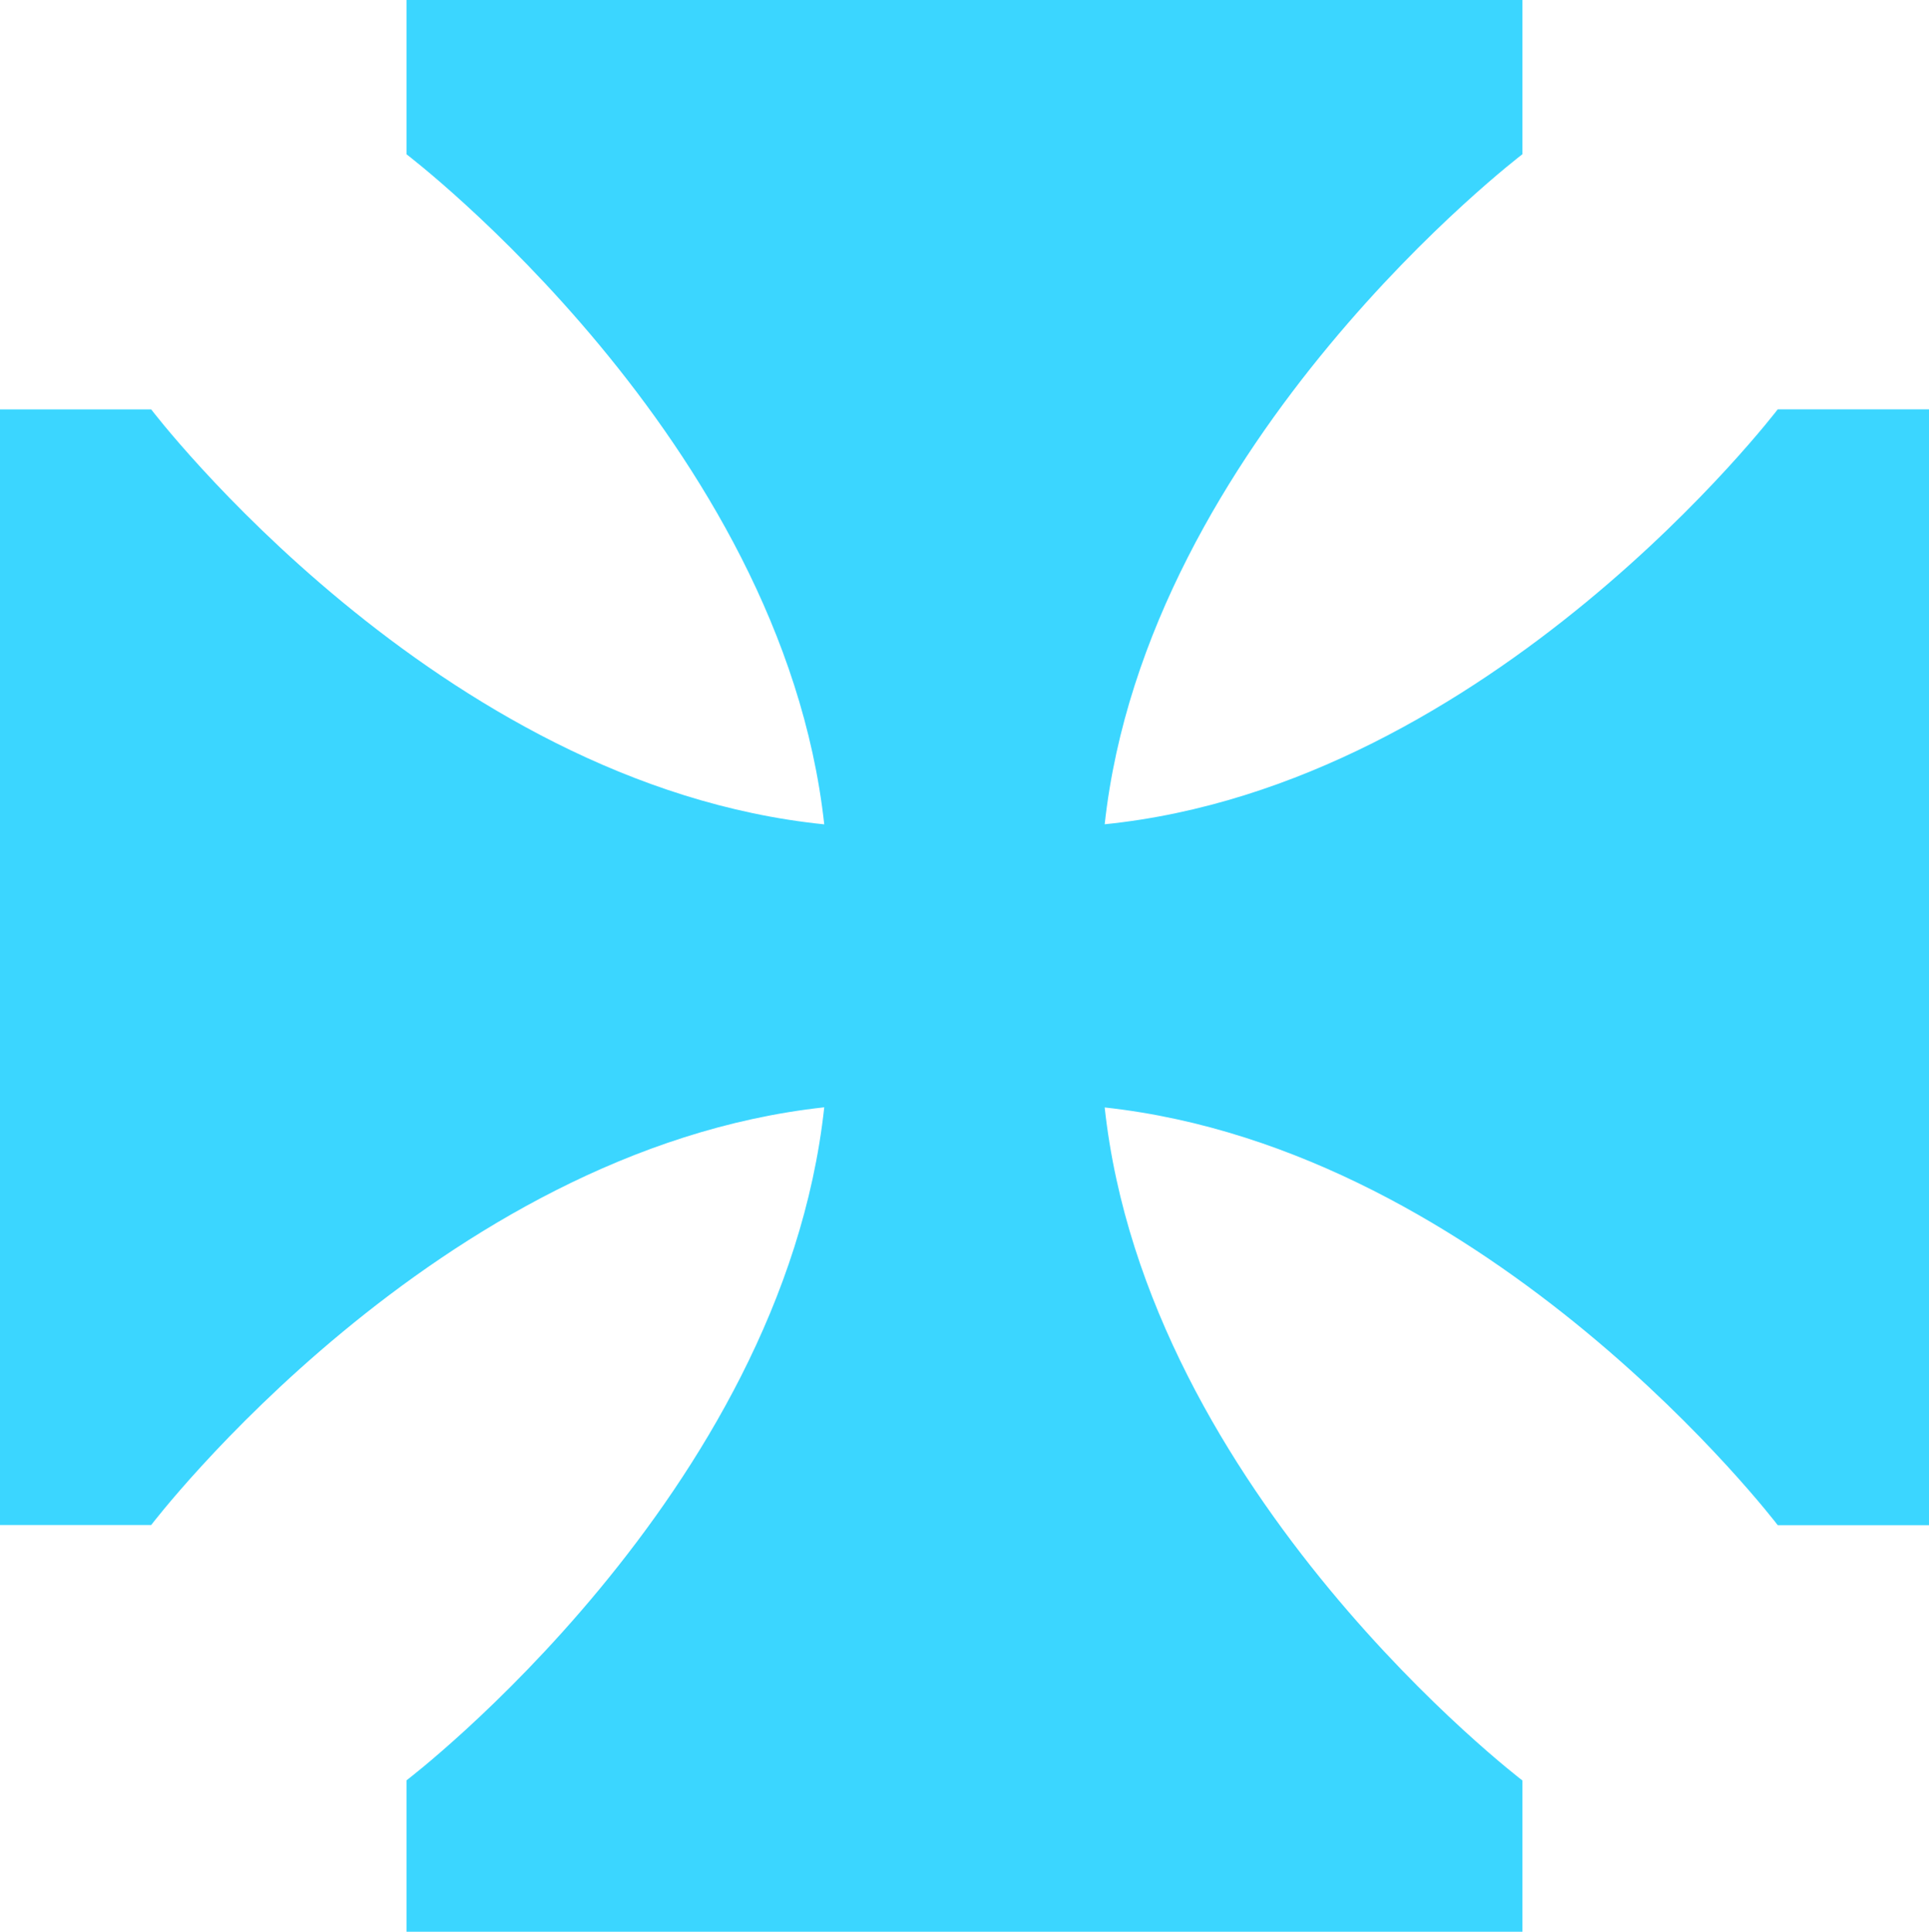 <svg class="Cross-Glyph" width="26.654" height="26.693" xmlns="http://www.w3.org/2000/svg"><path data-name="Cross Glyph" d="M293.348 34.45s5.192-3.952 5.772-9.3c-5.346.581-9.3 5.772-9.3 5.772h-2.092V15.506h2.092s3.951 5.191 9.3 5.734c-.581-5.308-5.772-9.259-5.772-9.259V9.849h15.419v2.131s-5.191 3.951-5.772 9.259c5.346-.543 9.3-5.734 9.3-5.734h2.092v15.419h-2.092s-3.952-5.191-9.3-5.772c.581 5.346 5.772 9.3 5.772 9.3v2.092h-15.419z" transform="translate(-287.731 -9.849)" fill="#3bd6ff"></path></svg>
